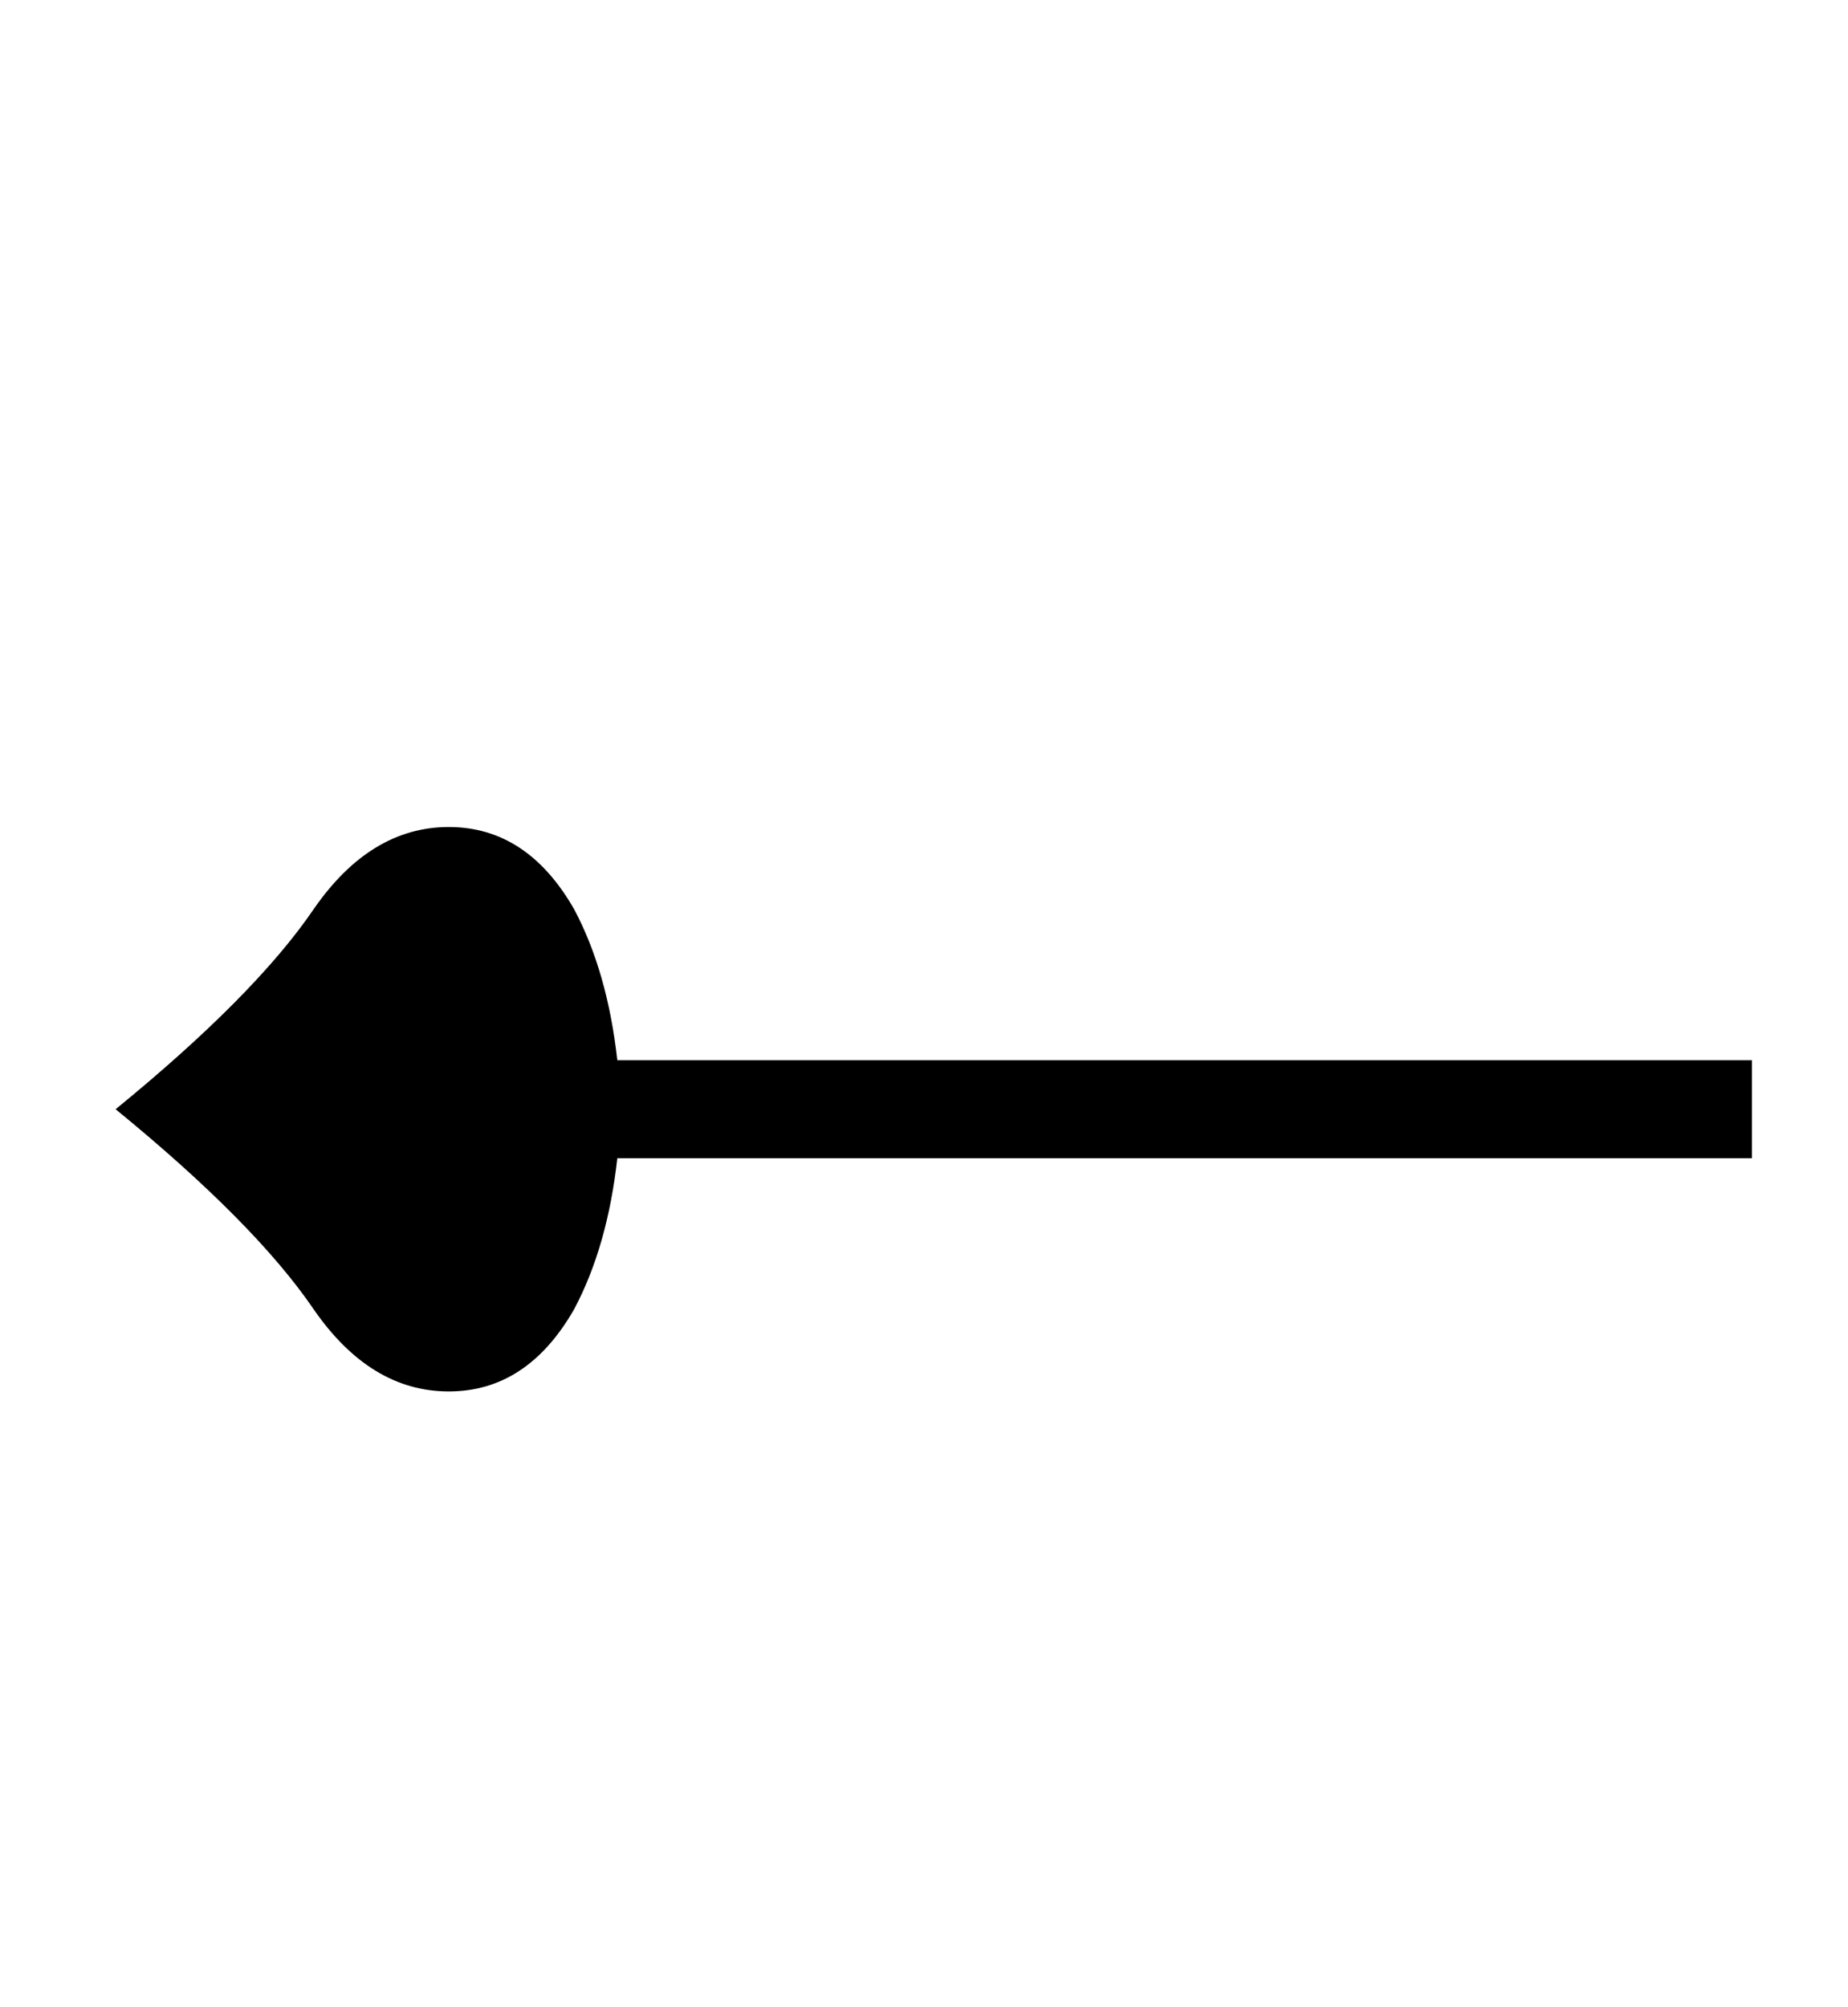 <?xml version="1.0" standalone="no"?>
<!DOCTYPE svg PUBLIC "-//W3C//DTD SVG 1.1//EN" "http://www.w3.org/Graphics/SVG/1.1/DTD/svg11.dtd" >
<svg xmlns="http://www.w3.org/2000/svg" xmlns:xlink="http://www.w3.org/1999/xlink" version="1.1" viewBox="-10 0 943 1024">
  <g transform="matrix(1 0 0 -1 0 819)">
   <path fill="currentColor"
d="M283 151q-24 -42 -64 -42t-69 42q-30 44 -101 102q71 58 101 102q29 42 69 42t64 -42q17 -32 22 -77h579v-50h-579q-5 -45 -22 -77z" />
  </g>

</svg>
